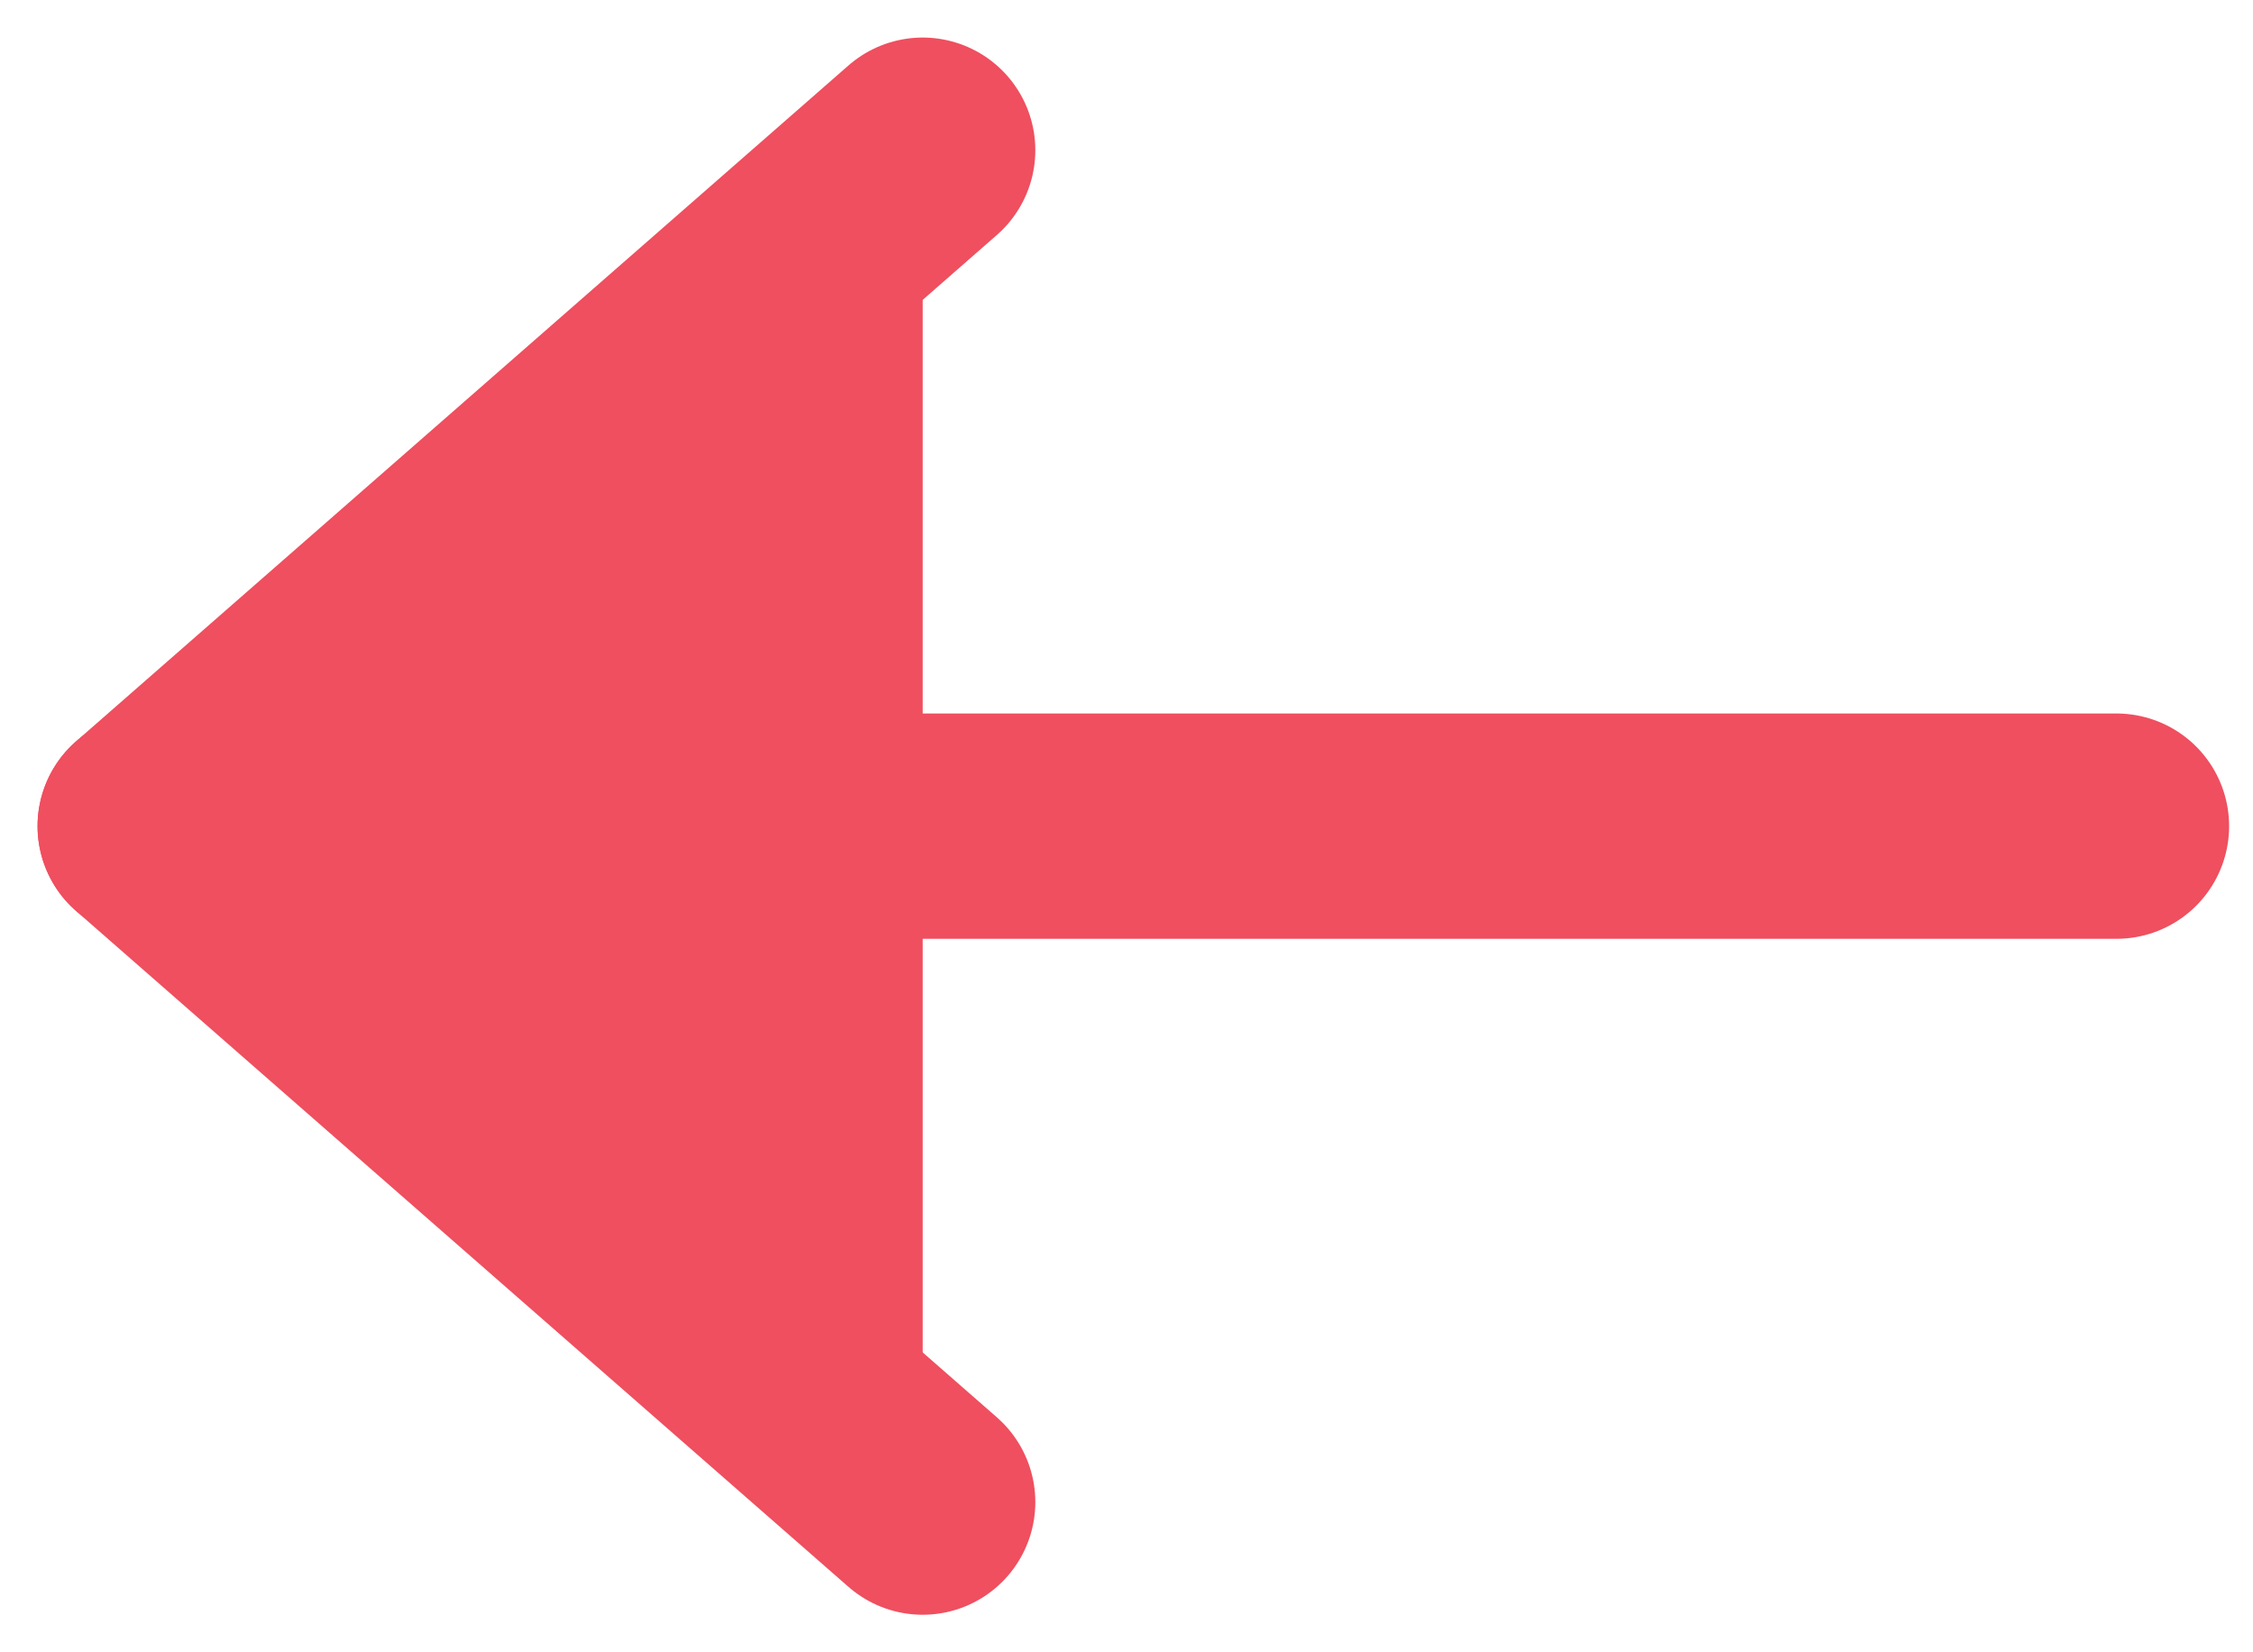 <svg xmlns="http://www.w3.org/2000/svg" width="15" height="11" viewBox="0 0 15 11" fill="none">
<path d="M14.091 5.5H1" stroke="#ef4f5f" stroke-width="1.5" stroke-linecap="round" stroke-linejoin="round" fill="#ef4f5f"/>
<path d="M6.143 10L1 5.5L6.143 1" stroke="#ef4f5f" stroke-width="1.5" stroke-linecap="round" stroke-linejoin="round" fill="#ef4f5f"/>
</svg>